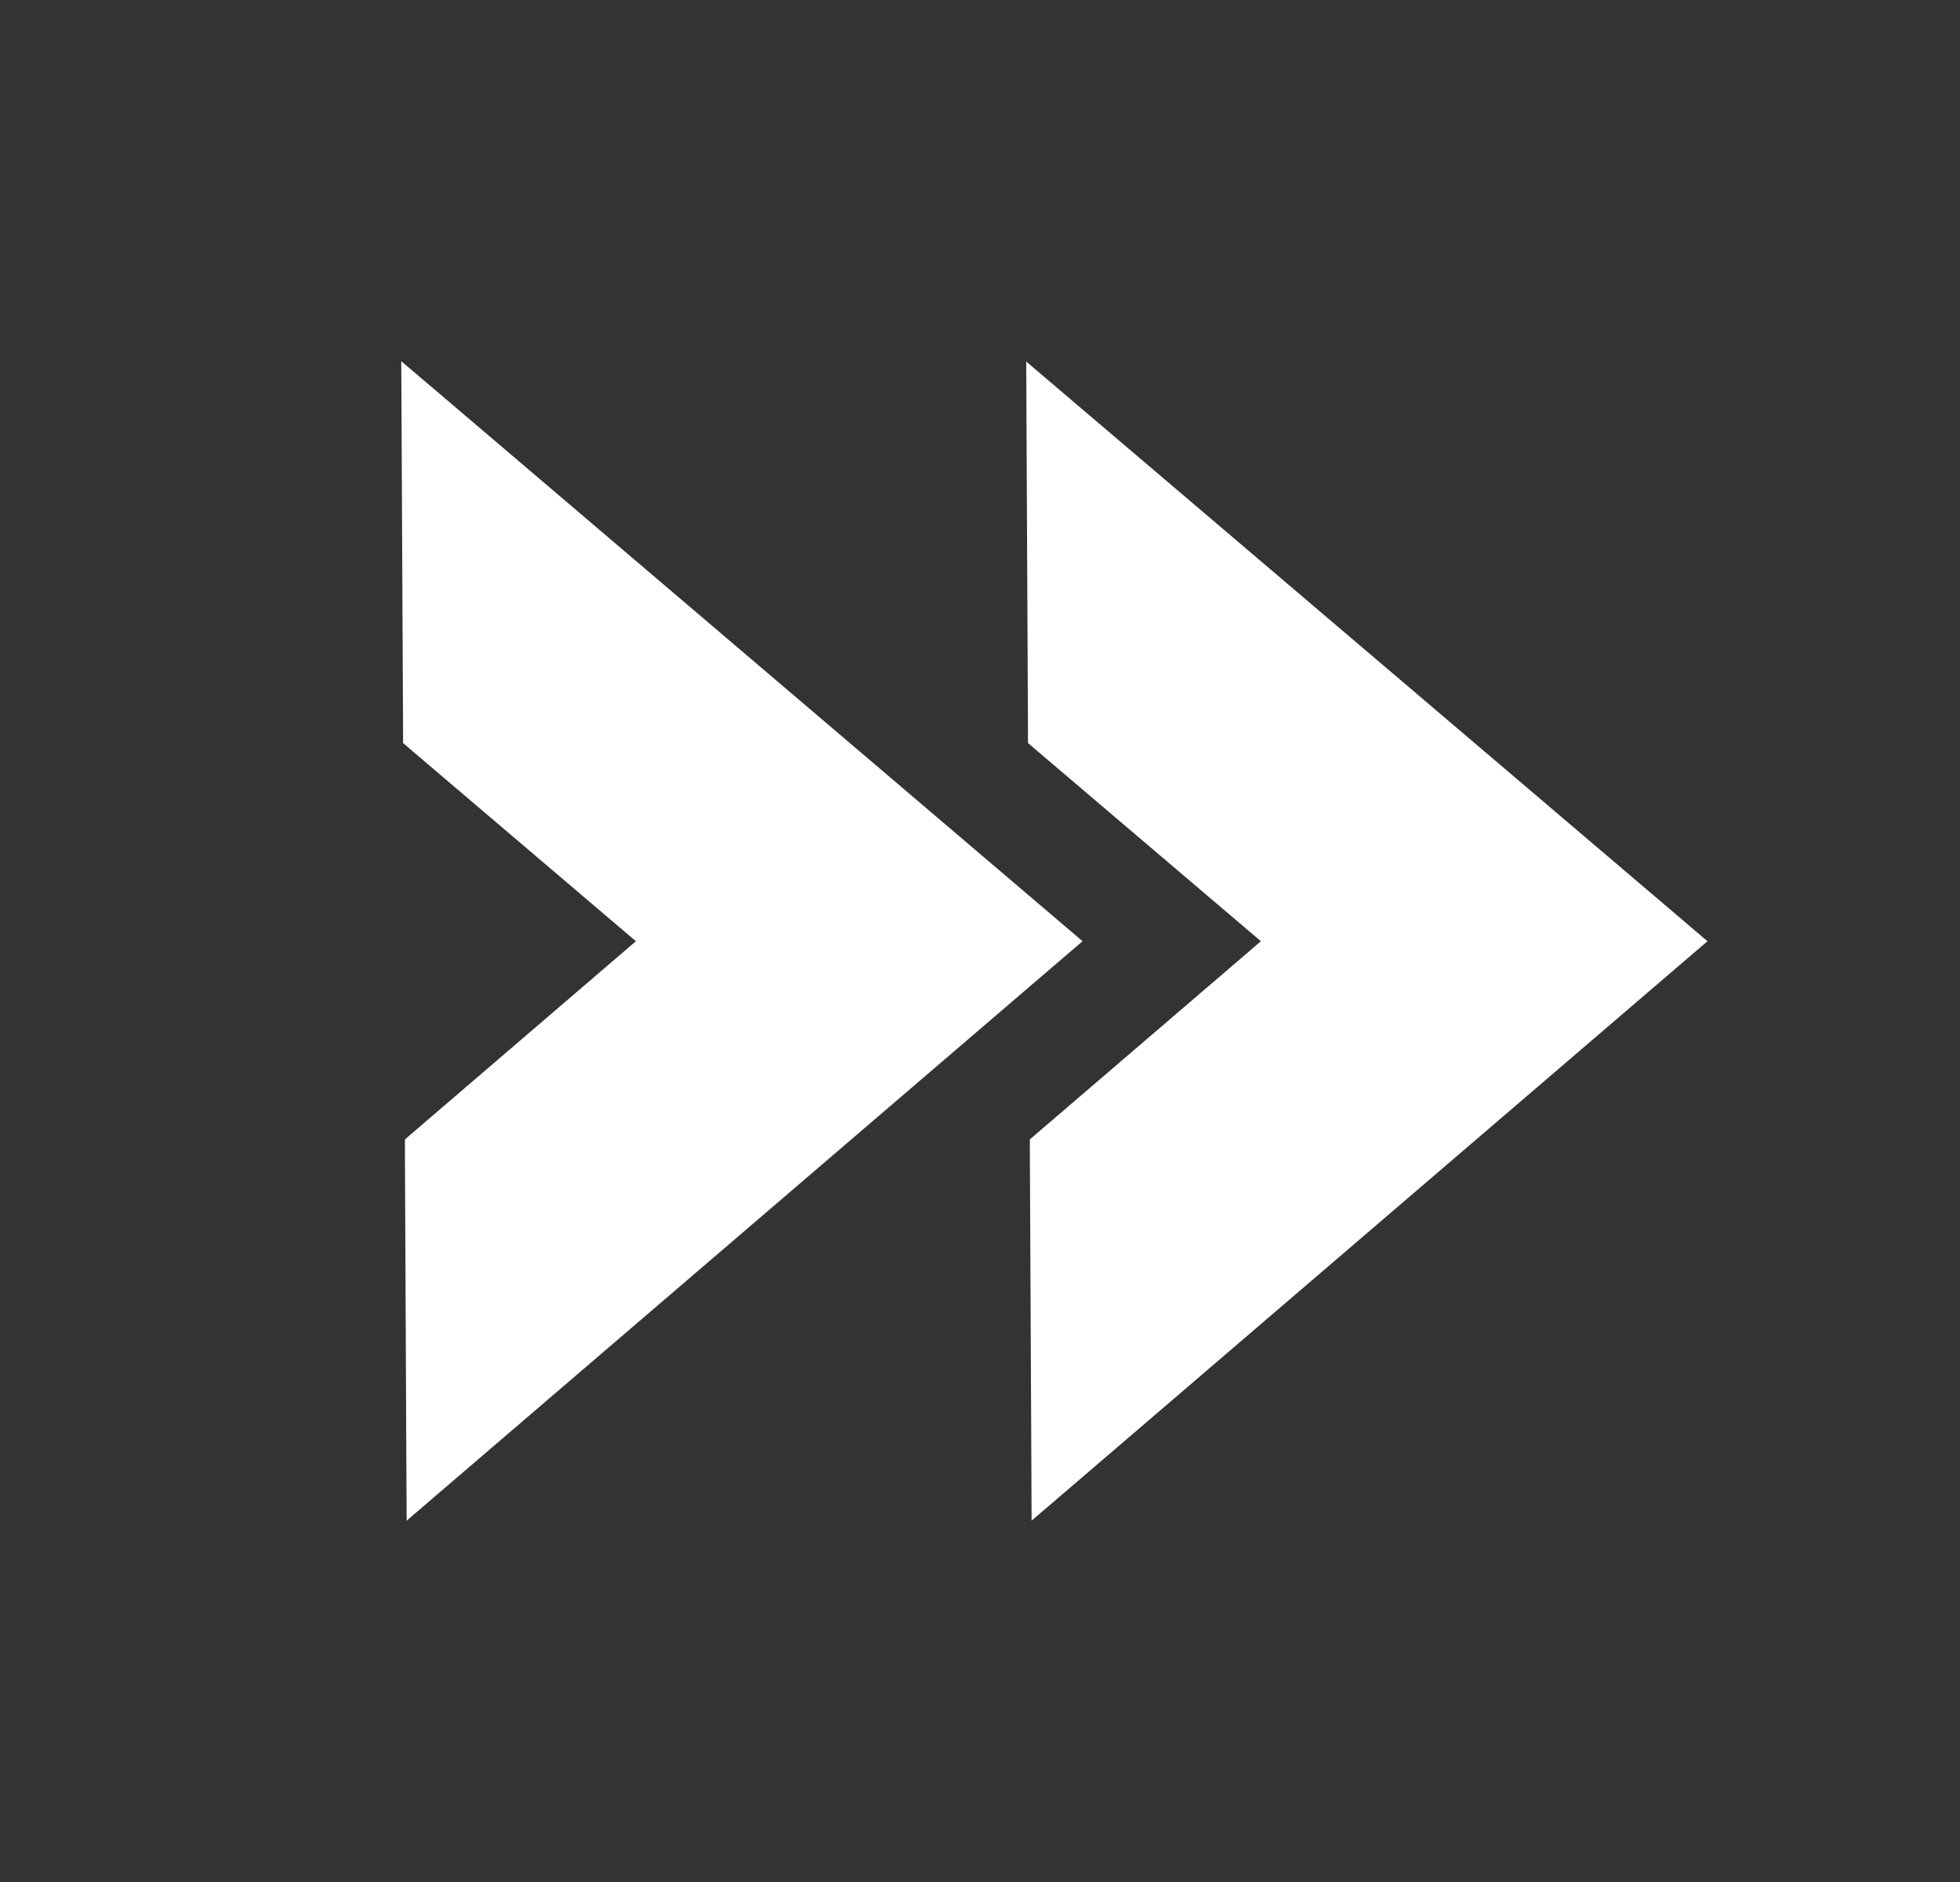<svg width="25" height="24" viewBox="0 0 25 24" fill="none" xmlns="http://www.w3.org/2000/svg">
<rect x="0" y="0" width="25" height="24" fill="#333333" stroke="none"/>
<g id="Favicon 2">
<g id="Group">
<path id="Vector" fill-rule="evenodd" clip-rule="evenodd" d="M5.338 14.607L8.379 12L5.314 9.394L5.293 4.98L13.546 12L5.358 19.018L5.338 14.607Z" fill="white"/>
<path id="Vector_2" d="M5.466 5.354L13.282 12.002L5.528 18.648L5.509 14.686L8.641 12.002L5.483 9.315L5.465 5.354M5.118 4.61L5.122 5.355L5.141 9.317V9.475L5.261 9.578L8.111 12.003L5.285 14.427L5.165 14.53V14.69L5.183 18.651L5.187 19.392L5.749 18.91L13.503 12.264L13.808 12.003L13.503 11.743L5.689 5.091L5.12 4.608L5.118 4.61Z" fill="white"/>
</g>
<g id="Group_2">
<path id="Vector_3" fill-rule="evenodd" clip-rule="evenodd" d="M13.309 14.607L16.35 12L13.285 9.394L13.265 4.98L21.517 12L13.33 19.018L13.309 14.607Z" fill="white"/>
<path id="Vector_4" d="M13.438 5.354L21.253 12.002L13.499 18.648L13.481 14.686L16.613 12.002L13.455 9.315L13.436 5.354M13.09 4.61L13.093 5.355L13.112 9.317V9.475L13.232 9.578L16.083 12.003L13.256 14.427L13.136 14.53V14.69L13.155 18.651L13.158 19.392L13.721 18.91L21.474 12.264L21.779 12.003L21.474 11.743L13.659 5.095L13.09 4.611V4.61Z" fill="white"/>
</g>
</g>
</svg>
